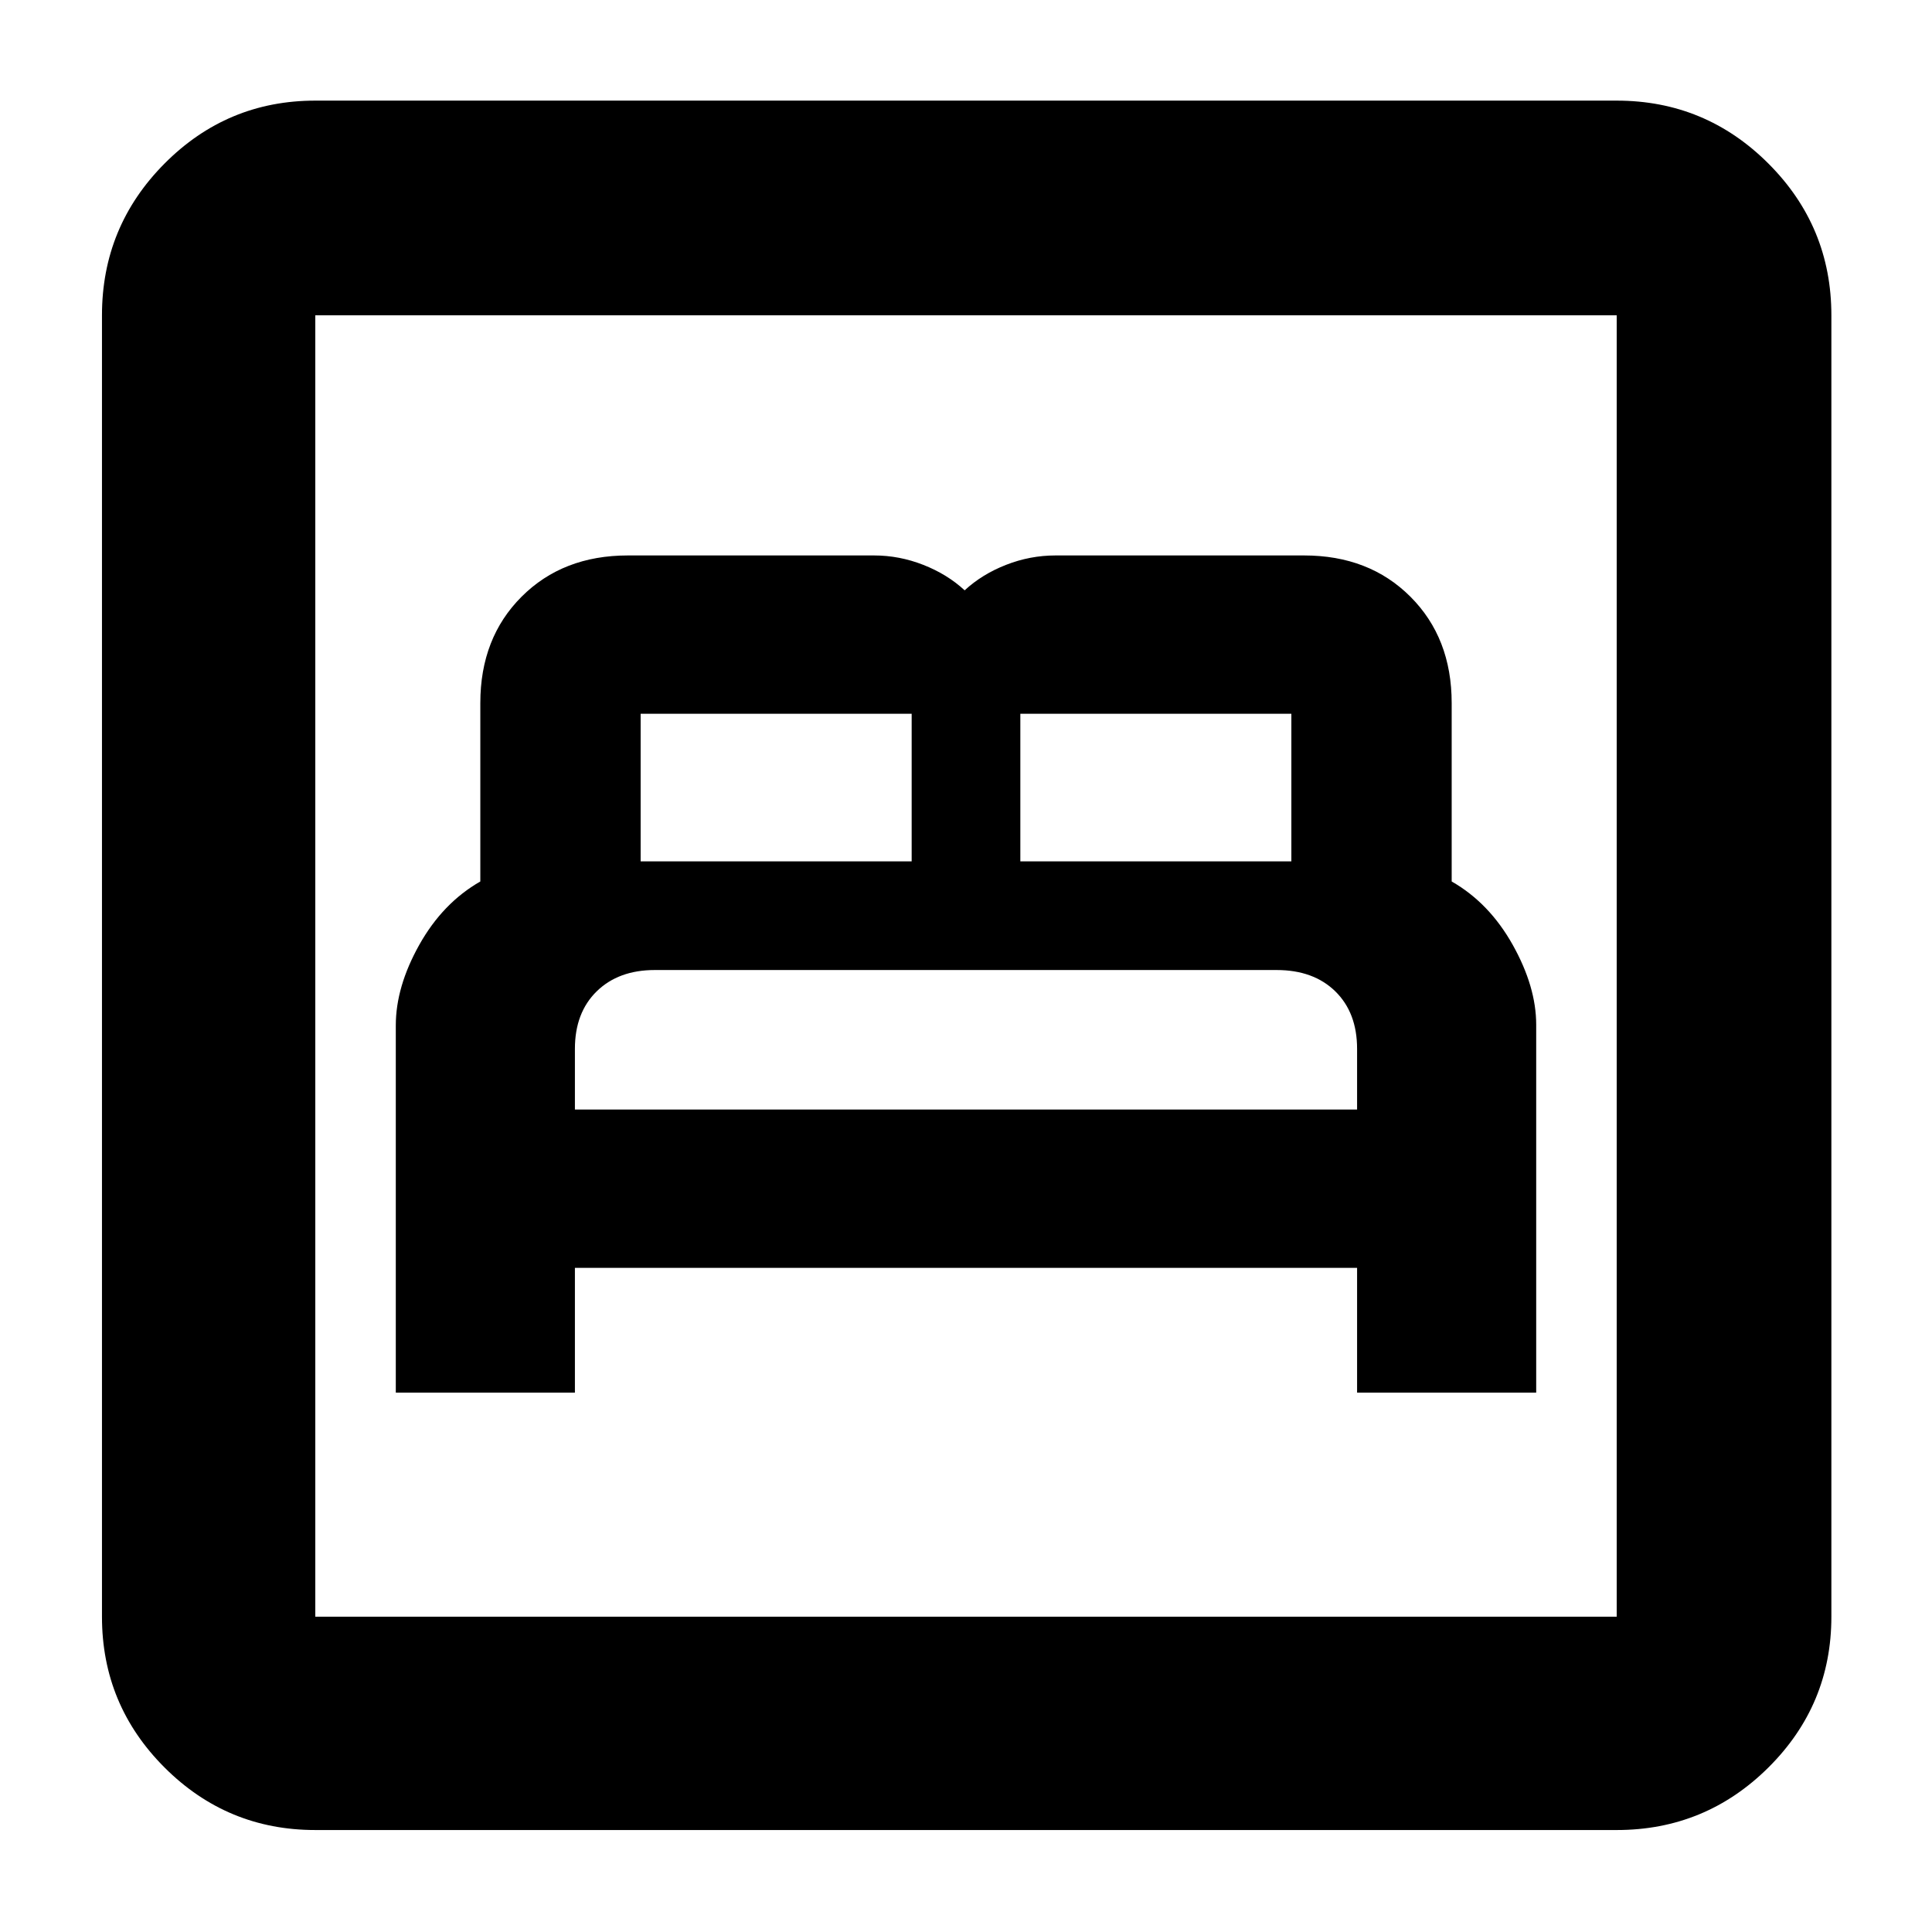 <svg xmlns="http://www.w3.org/2000/svg" height="40" viewBox="0 -960 960 960" width="40"><path d="M196.67-268h89v-62h388.66v62h89v-182.79q0-18.88-11.66-39.71Q740-511.33 721.33-522v-88.67q0-32.33-20.5-52.83T648-684H524.49q-12.67 0-24.58 4.67-11.91 4.66-20.58 12.66-8.66-8-20.57-12.66-11.91-4.67-24.43-4.67H312q-32.33 0-52.83 20.5t-20.5 52.83V-522q-18.67 10.67-30.34 31.5-11.66 20.83-11.66 40.03V-268Zm89-140.67v-30.16q0-17.98 10.83-28.58Q307.33-478 325.37-478h308.96q18.34 0 29.17 10.59 10.83 10.6 10.83 28.58v30.16H285.67ZM318.33-532v-73.33H453V-532H318.33ZM507-532v-73.33h134.67V-532H507ZM156.67-50.67q-43.83 0-74.92-31.08-31.08-31.09-31.08-74.92v-646.66q0-44.1 31.08-75.39Q112.84-910 156.67-910h646.66q44.1 0 75.39 31.28Q910-847.43 910-803.33v646.66q0 43.83-31.28 74.92-31.29 31.08-75.39 31.08H156.67Zm0-106h646.66v-646.66H156.67v646.66Zm0 0v-646.66 646.66Z"/></svg>
